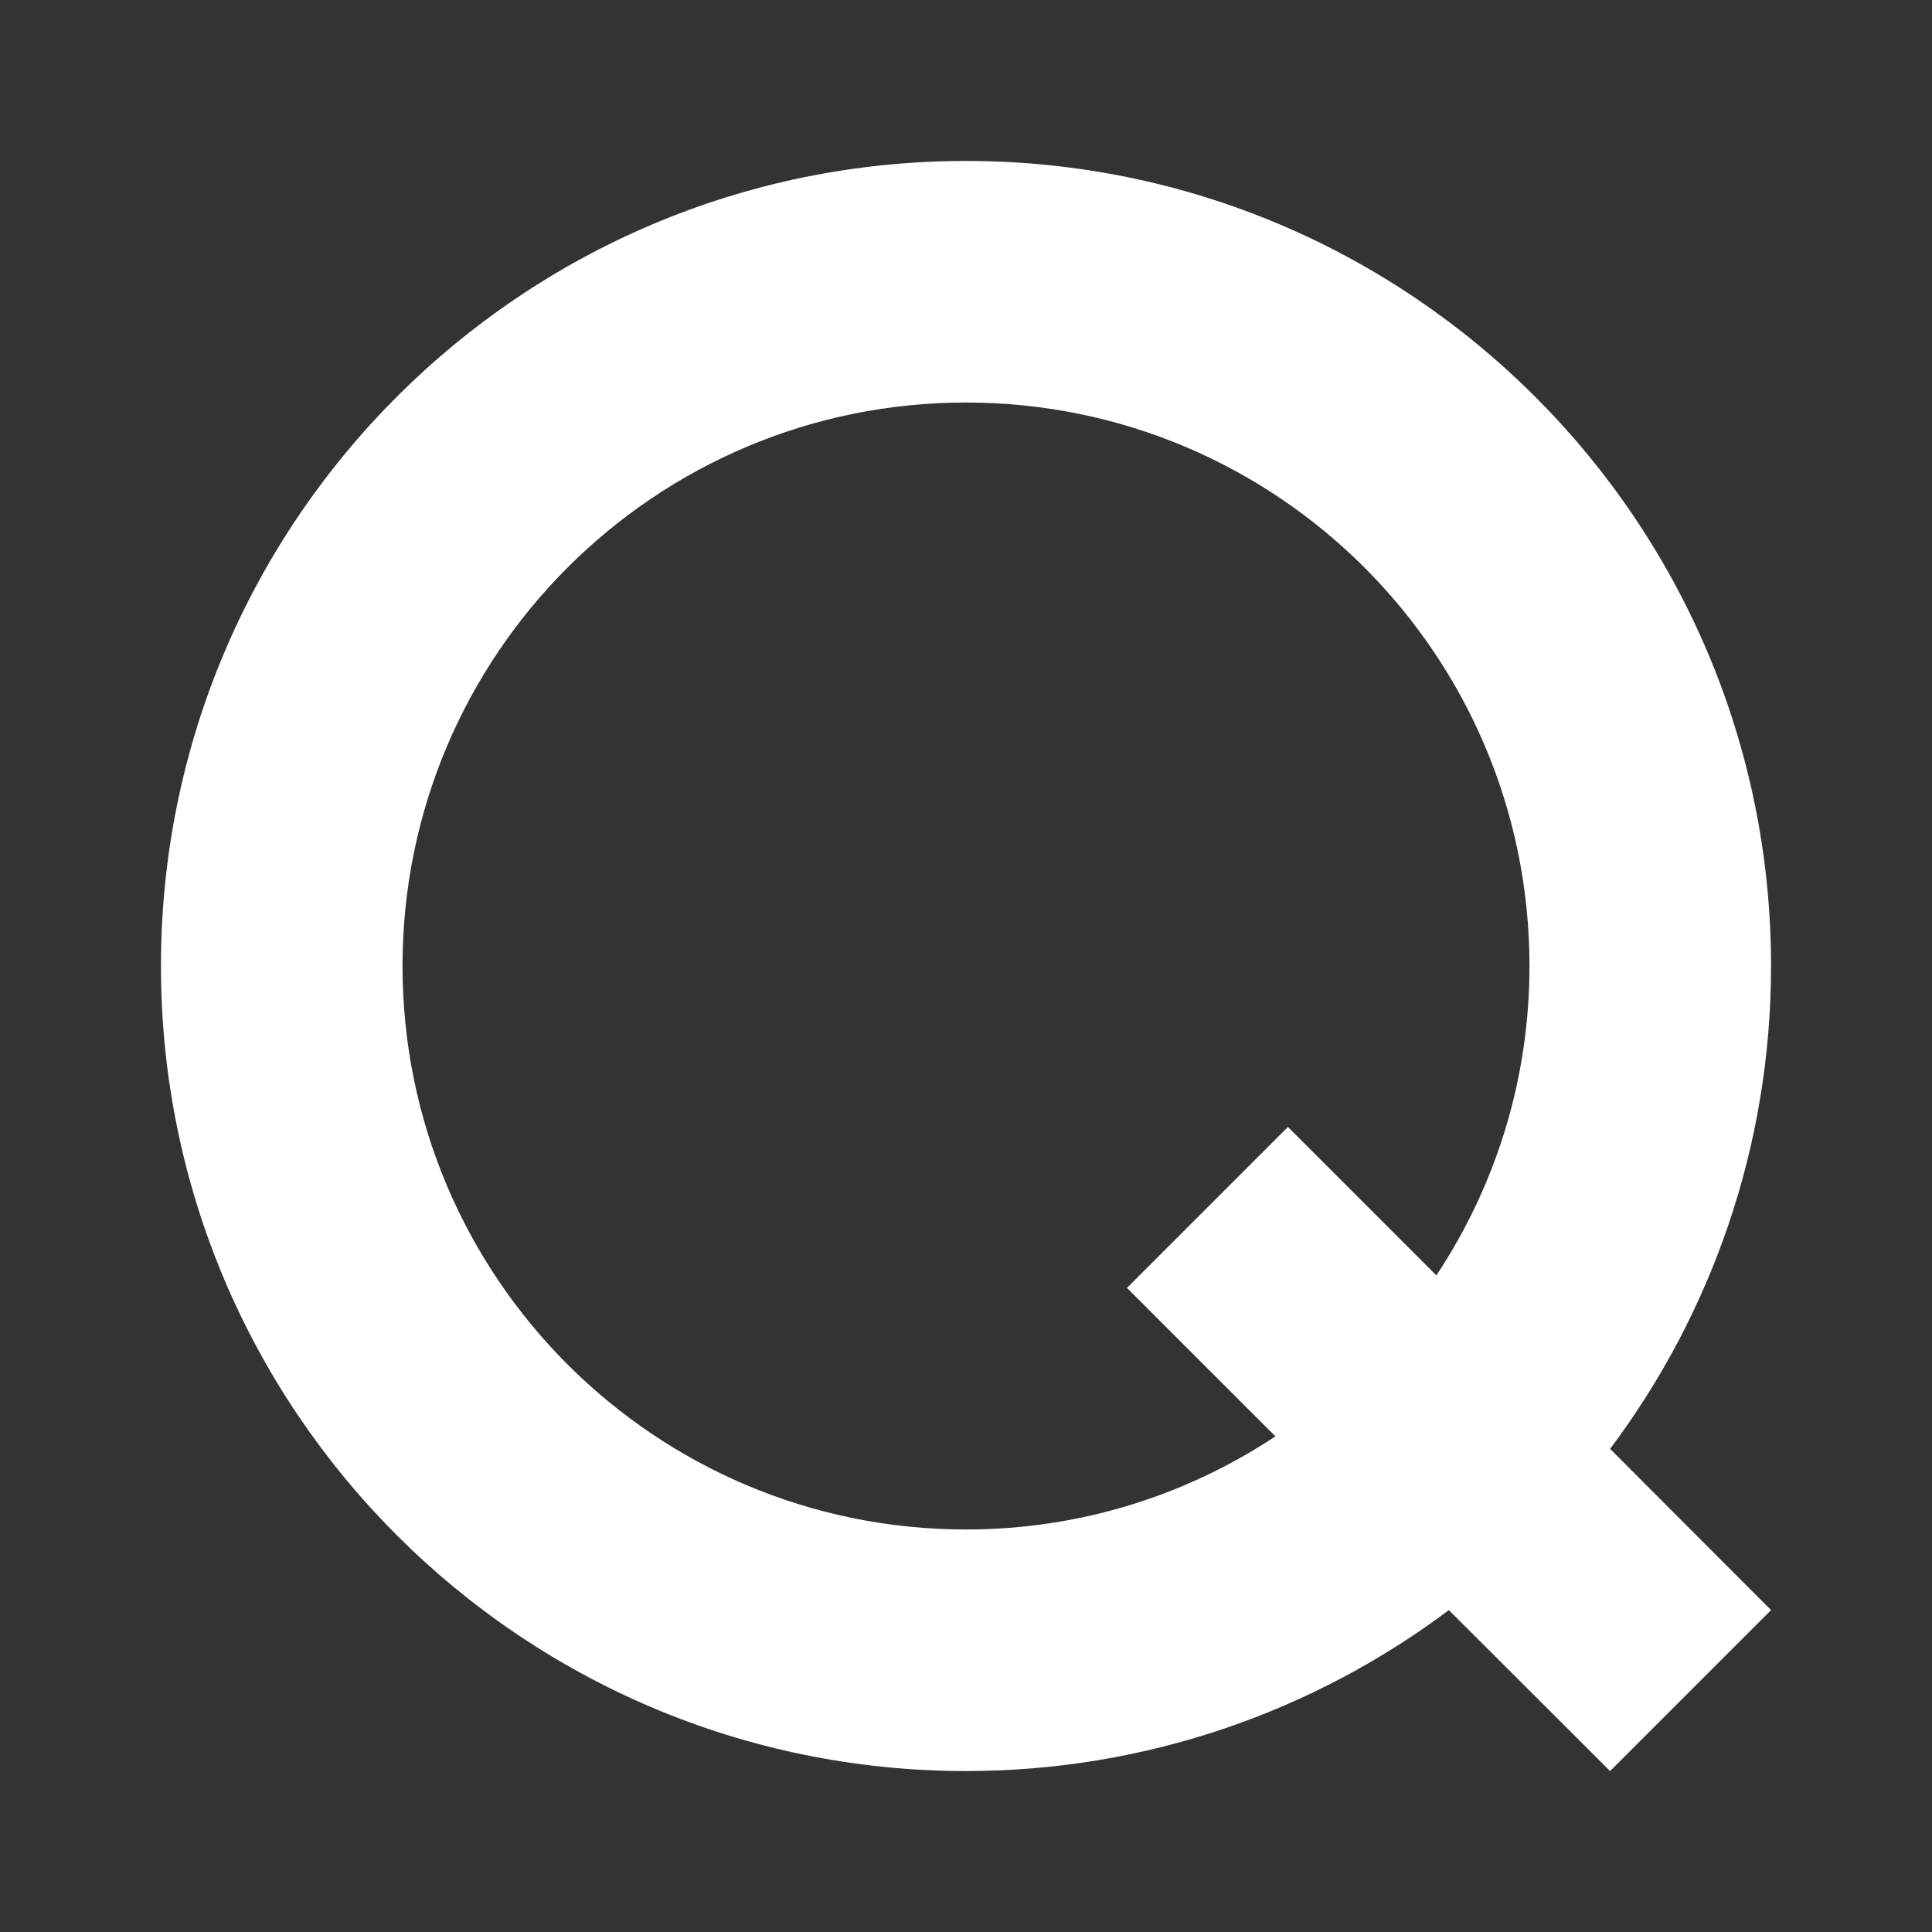 <?xml version="1.0" encoding="UTF-8" standalone="no"?>
<svg
   xmlns:dc="http://purl.org/dc/elements/1.1/"
   xmlns:cc="http://creativecommons.org/ns#"
   xmlns:rdf="http://www.w3.org/1999/02/22-rdf-syntax-ns#"
   xmlns:svg="http://www.w3.org/2000/svg"
   xmlns="http://www.w3.org/2000/svg"
   xmlns:sodipodi="http://sodipodi.sourceforge.net/DTD/sodipodi-0.dtd"
   xmlns:inkscape="http://www.inkscape.org/namespaces/inkscape"
   sodipodi:docname="quantize.svg"
   inkscape:version="1.0 (4035a4fb49, 2020-05-01)"
   id="svg1626"
   version="1.1"
   viewBox="0 0 6.35 6.35"
   height="24"
   width="24">
  <rect x="0" y="0" width="6.35" height="6.35" fill="#333333" stroke="none"/>
  <defs
     id="defs1620" />
  <sodipodi:namedview
     inkscape:document-rotation="0"
     inkscape:window-maximized="1"
     inkscape:window-y="35"
     inkscape:window-x="0"
     inkscape:window-height="837"
     inkscape:window-width="1440"
     units="px"
     showgrid="true"
     inkscape:current-layer="layer2"
     inkscape:document-units="px"
     inkscape:cy="12.570148"
     inkscape:cx="8.1494311"
     inkscape:zoom="14"
     inkscape:pageshadow="2"
     inkscape:pageopacity="0"
     borderopacity="1.0"
     bordercolor="#666666"
     pagecolor="#121316"
     id="base">
    <inkscape:grid
       dotted="false"
       empspacing="20"
       id="grid2171"
       type="xygrid" />
  </sodipodi:namedview>
  <g
     transform="translate(0,-291.708)"
     id="layer1"
     inkscape:groupmode="layer"
     inkscape:label="Background" />
  <g
     inkscape:label="Icon"
     id="layer2"
     inkscape:groupmode="layer">
    <path
       id="path3863"
       d="m 3.175,0.529 c -1.461,0 -2.646,1.185 -2.646,2.646 0,1.461 1.185,2.646 2.646,2.646 0.595,0 1.146,-0.198 1.587,-0.529 L 5.292,5.821 5.821,5.292 5.292,4.762 C 5.623,4.321 5.821,3.77 5.821,3.175 5.821,1.714 4.636,0.529 3.175,0.529 Z m 0,0.794 c 1.023,0 1.852,0.829 1.852,1.852 0,0.377 -0.113,0.725 -0.306,1.017 L 4.233,3.704 3.704,4.233 4.192,4.721 C 3.9,4.914 3.552,5.027 3.175,5.027 c -1.023,0 -1.852,-0.829 -1.852,-1.852 0,-1.023 0.829,-1.852 1.852,-1.852 z"
       style="fill:#ffffff;fill-opacity:1;stroke:none;stroke-width:0.265"
       inkscape:connector-curvature="0" />
  </g>
</svg>

